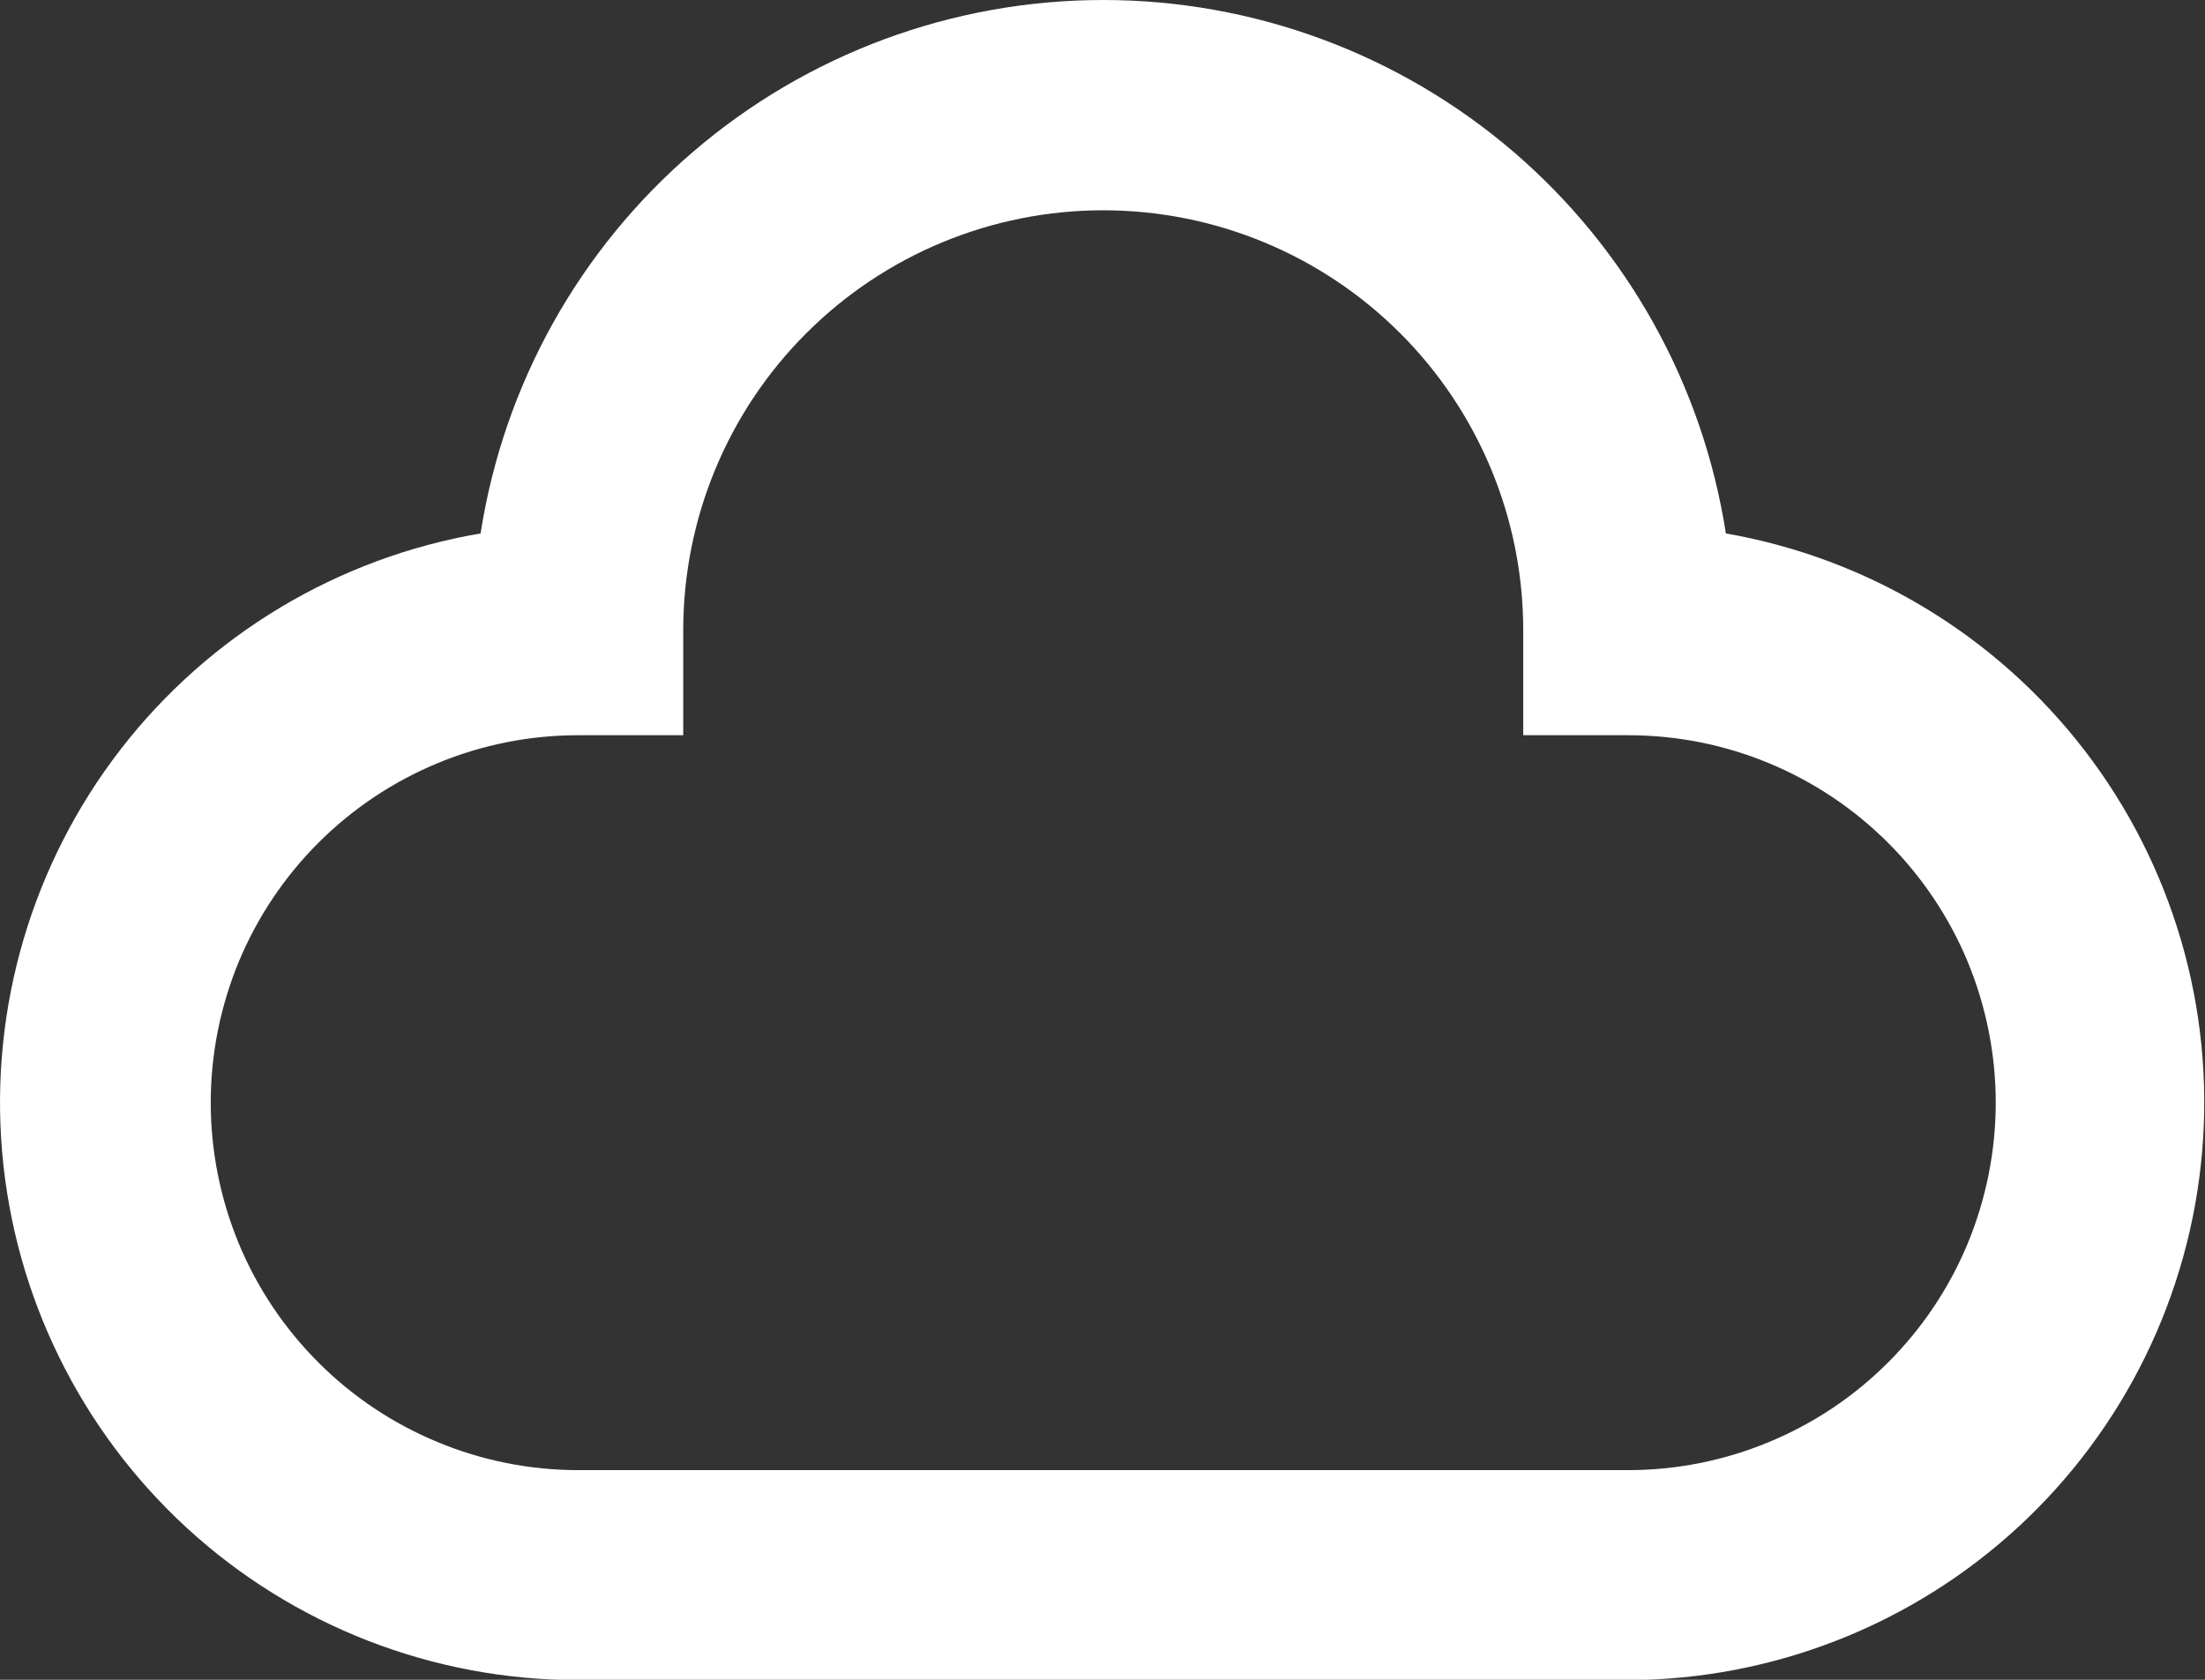 <svg width="21" height="16" viewBox="0 0 21 16" fill="none" xmlns="http://www.w3.org/2000/svg">
<rect x="0" y="0" width="21" height="16" fill="#333333" stroke="none"/>
<path fill-rule="evenodd" clip-rule="evenodd" d="M10.507 2.003C9.446 2.003 8.429 2.424 7.679 3.174C6.928 3.924 6.507 4.942 6.507 6.003V7.003H5.507C5.047 7.003 4.592 7.093 4.168 7.269C3.743 7.445 3.357 7.703 3.032 8.028C2.707 8.353 2.449 8.739 2.273 9.163C2.098 9.588 2.007 10.043 2.007 10.503C2.007 10.962 2.098 11.417 2.273 11.842C2.449 12.267 2.707 12.652 3.032 12.977C3.357 13.303 3.743 13.56 4.168 13.736C4.592 13.912 5.047 14.003 5.507 14.003H15.507C15.967 14.003 16.422 13.912 16.846 13.736C17.271 13.56 17.657 13.303 17.982 12.977C18.307 12.652 18.565 12.267 18.741 11.842C18.916 11.417 19.007 10.962 19.007 10.503C19.007 10.043 18.916 9.588 18.741 9.163C18.565 8.739 18.307 8.353 17.982 8.028C17.657 7.703 17.271 7.445 16.846 7.269C16.422 7.093 15.967 7.003 15.507 7.003H14.507V6.003C14.507 4.942 14.086 3.924 13.335 3.174C12.585 2.424 11.568 2.003 10.507 2.003ZM4.577 5.081C4.797 3.666 5.515 2.376 6.603 1.444C7.69 0.512 9.075 0 10.507 0C11.939 0 13.324 0.512 14.412 1.444C15.499 2.376 16.217 3.666 16.437 5.081C17.792 5.317 19.009 6.053 19.849 7.142C20.689 8.232 21.09 9.597 20.973 10.967C20.856 12.338 20.23 13.615 19.219 14.547C18.207 15.479 16.883 15.999 15.507 16.003H5.507C4.128 16.004 2.798 15.488 1.782 14.556C0.766 13.623 0.137 12.343 0.02 10.969C-0.097 9.595 0.306 8.227 1.15 7.136C1.994 6.046 3.217 5.312 4.577 5.081Z" fill="white"/>
</svg>
